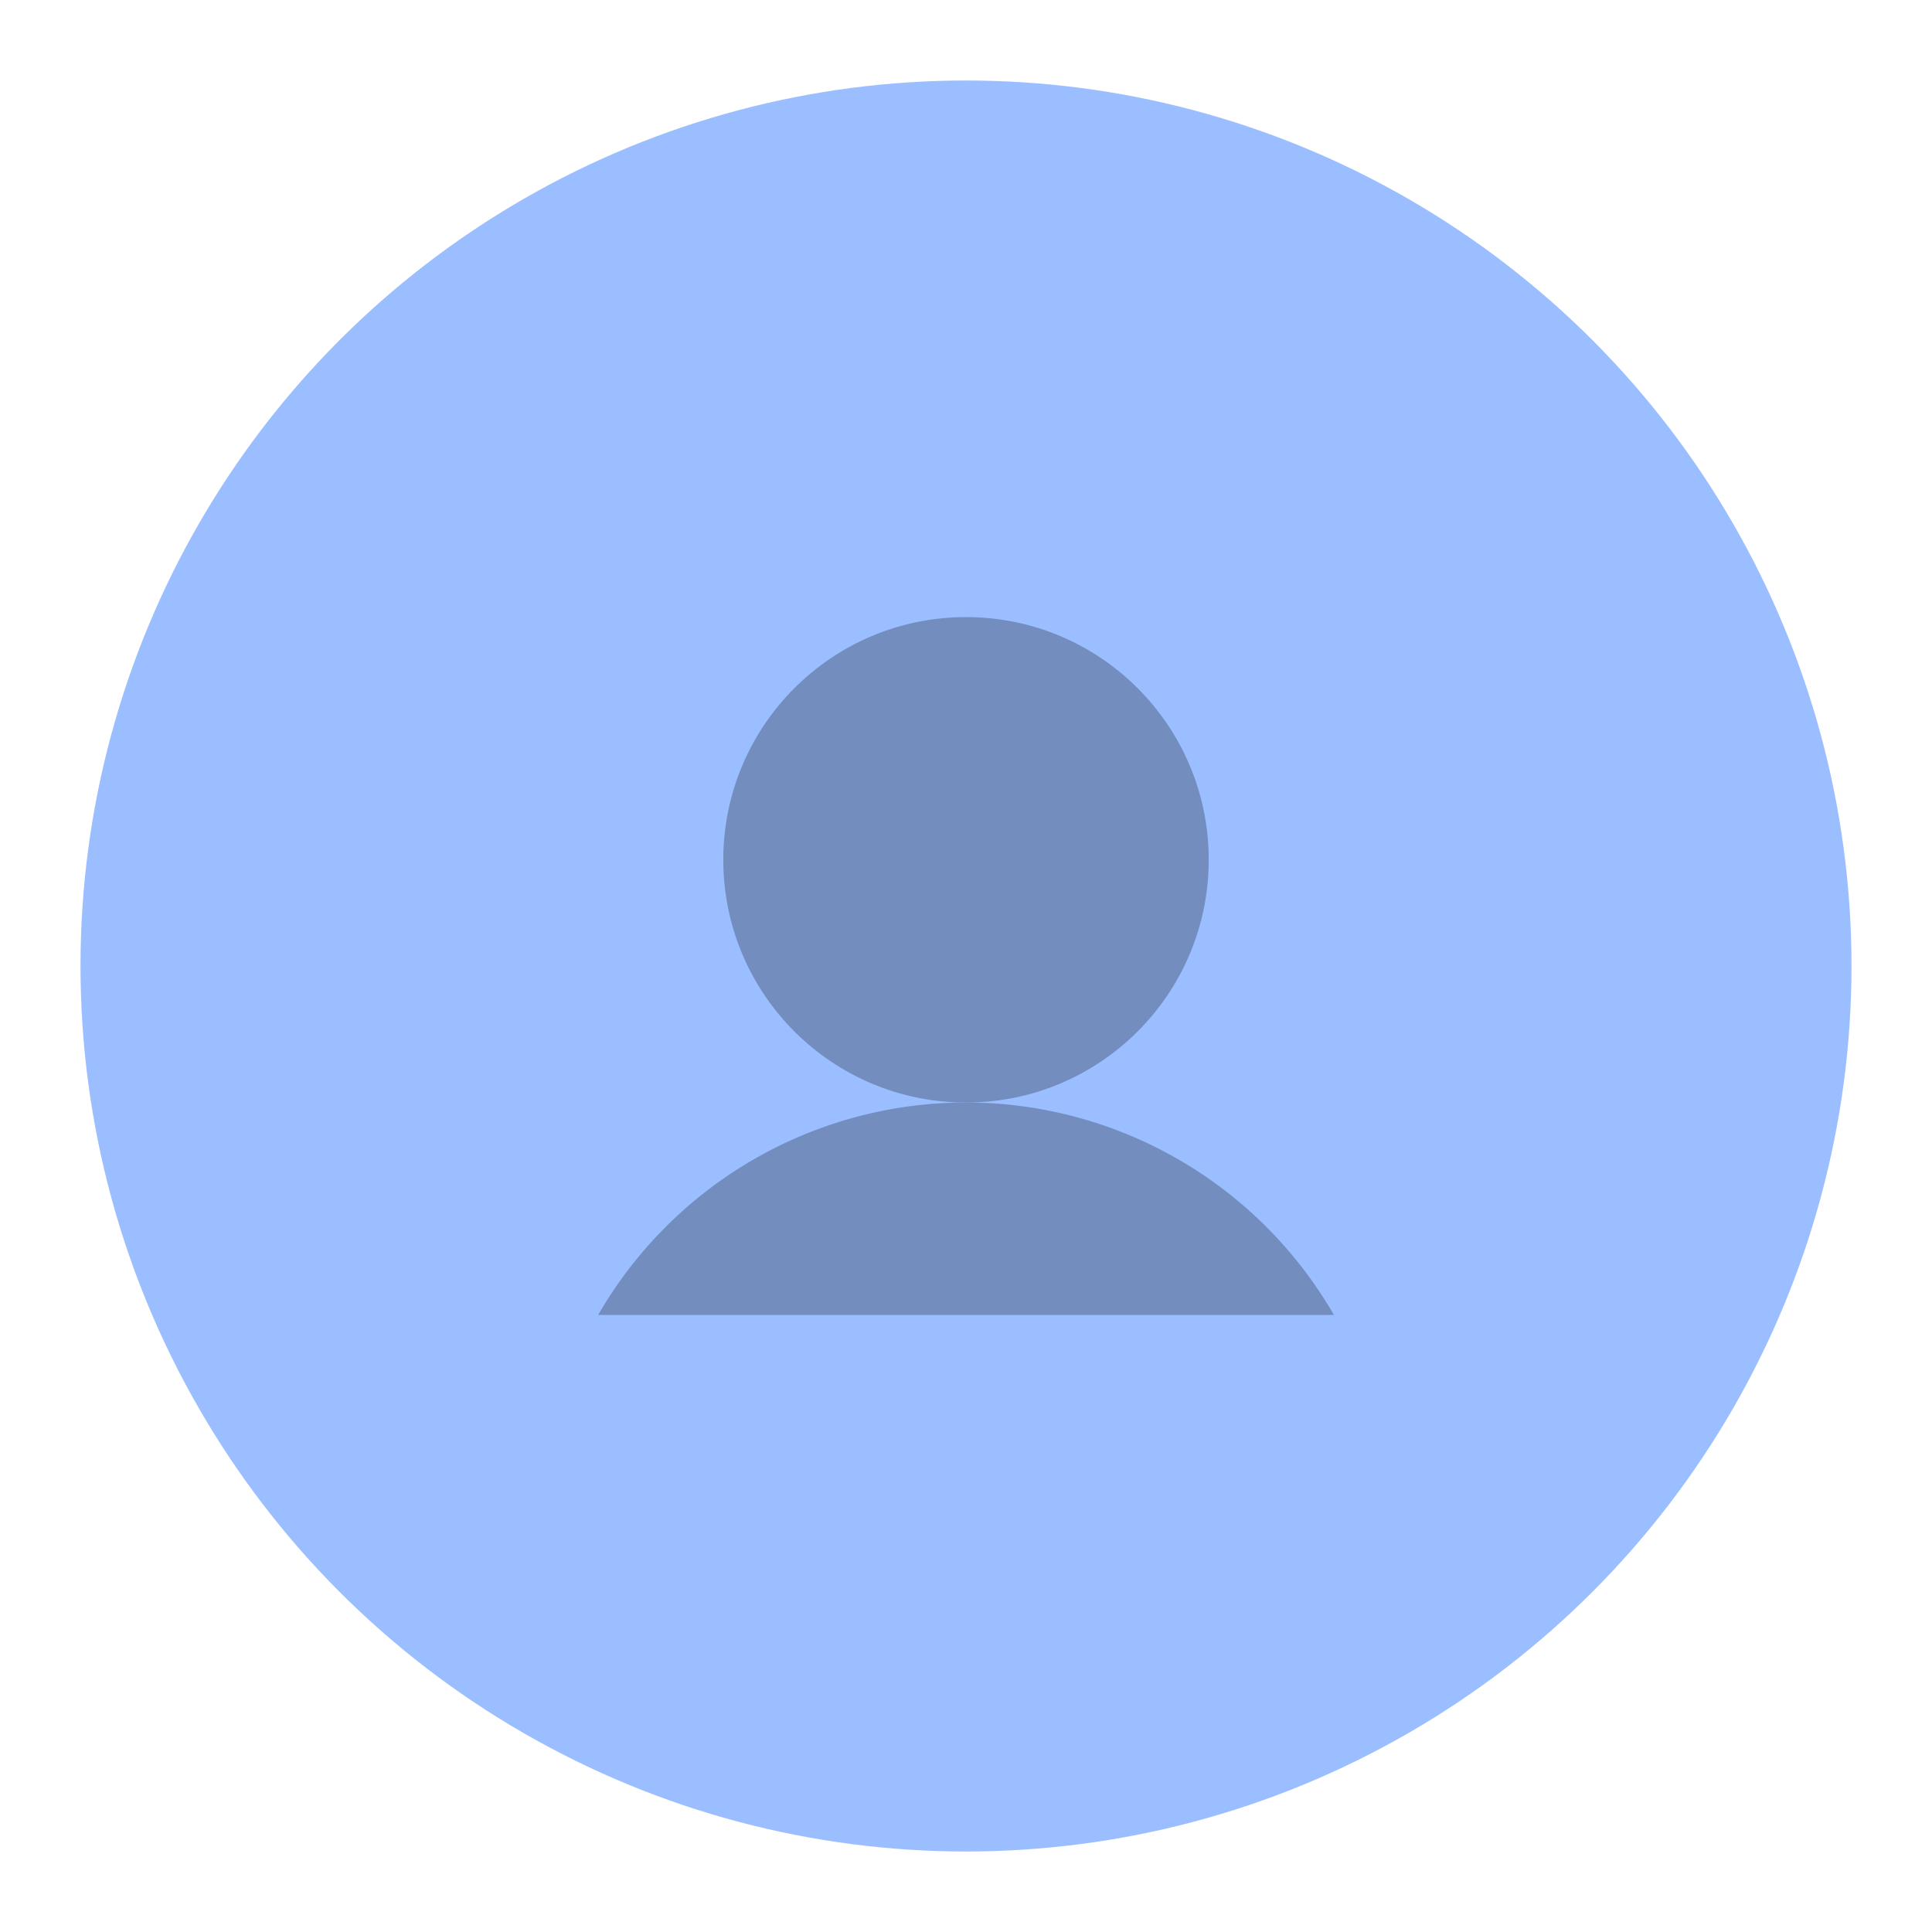 <svg xmlns="http://www.w3.org/2000/svg" xml:space="preserve" viewBox="0 0 192 192"><circle cx="96" cy="96" r="88" fill="#9abeff" class="a"/><g fill="#728dbe" transform="matrix(.75 0 0 .75 -18.487 24.056)"><circle cx="152.65" cy="81.855" r="32.161"/><path d="M103.91 142.16a56.281 56.281 0 0 1 97.487 0"/></g></svg>